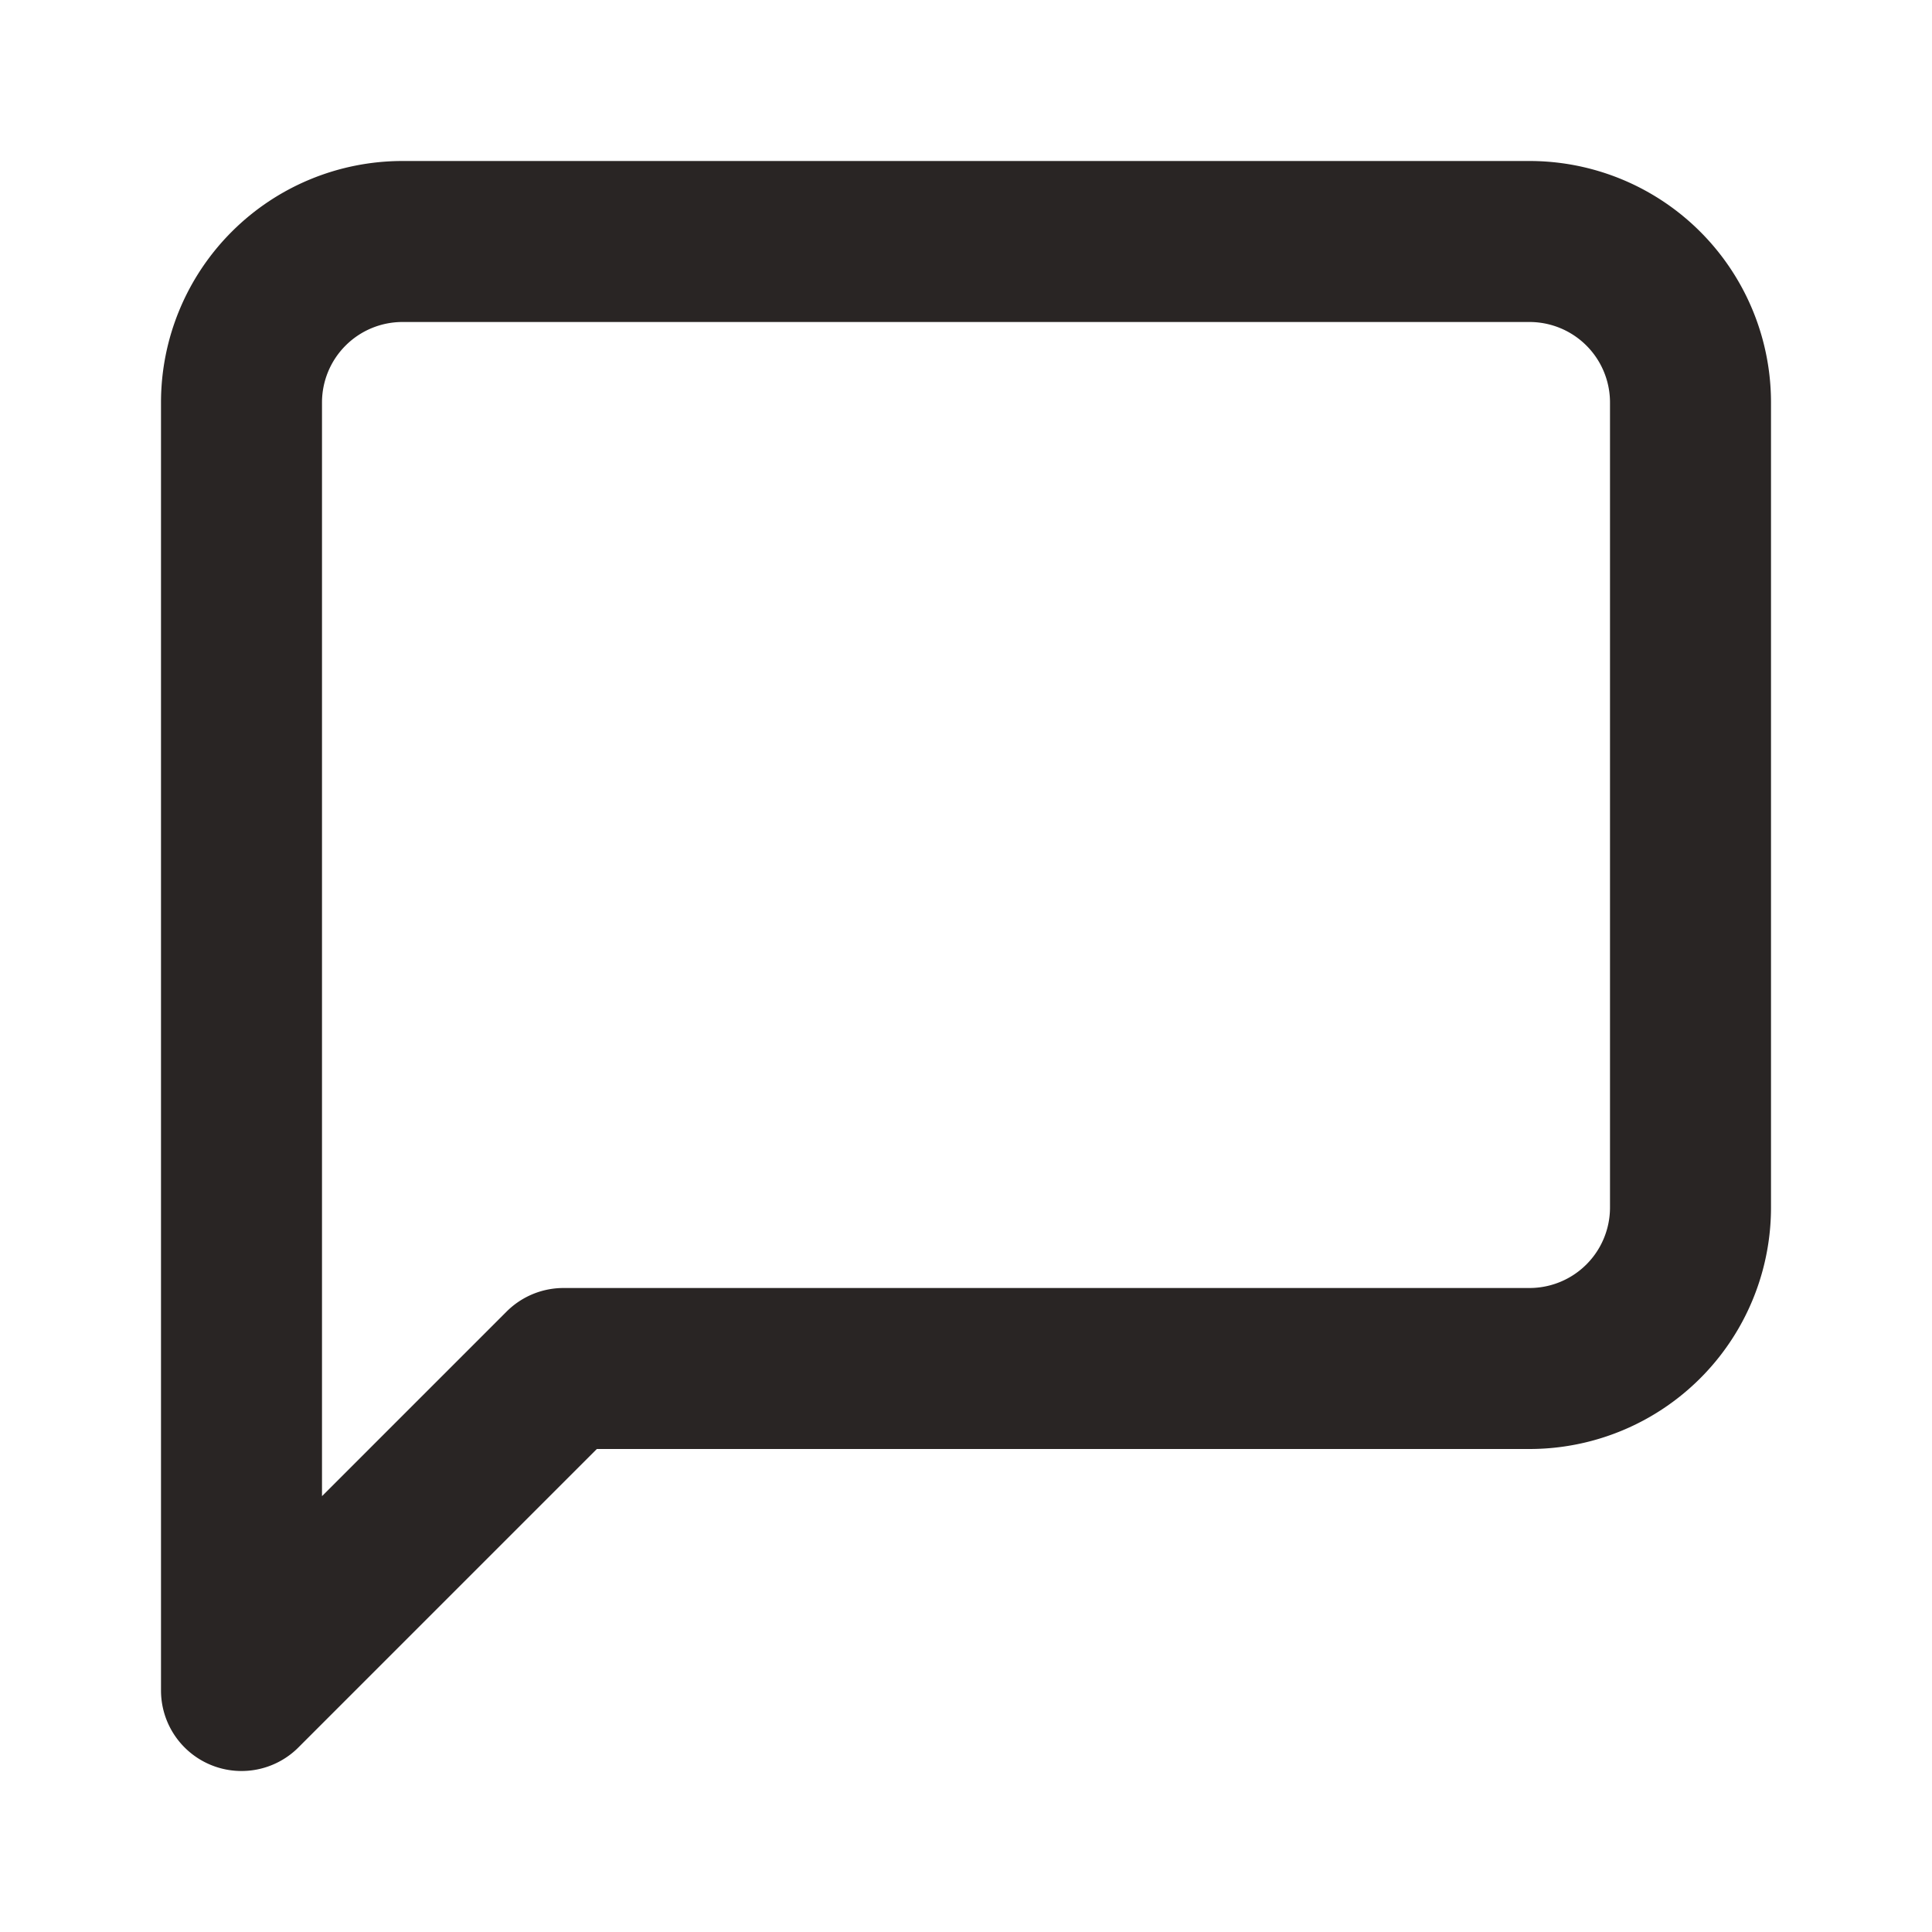 <svg xmlns="http://www.w3.org/2000/svg" width="32" height="32" viewBox="0 0 24 24" fill="none" stroke="#292524" stroke-width="2" stroke-linecap="round" stroke-linejoin="round" class="feather feather-message-square"><path d="M21 15a2 2 0 0 1-2 2H7l-4 4V5a2 2 0 0 1 2-2h14a2 2 0 0 1 2 2z"></path></svg>